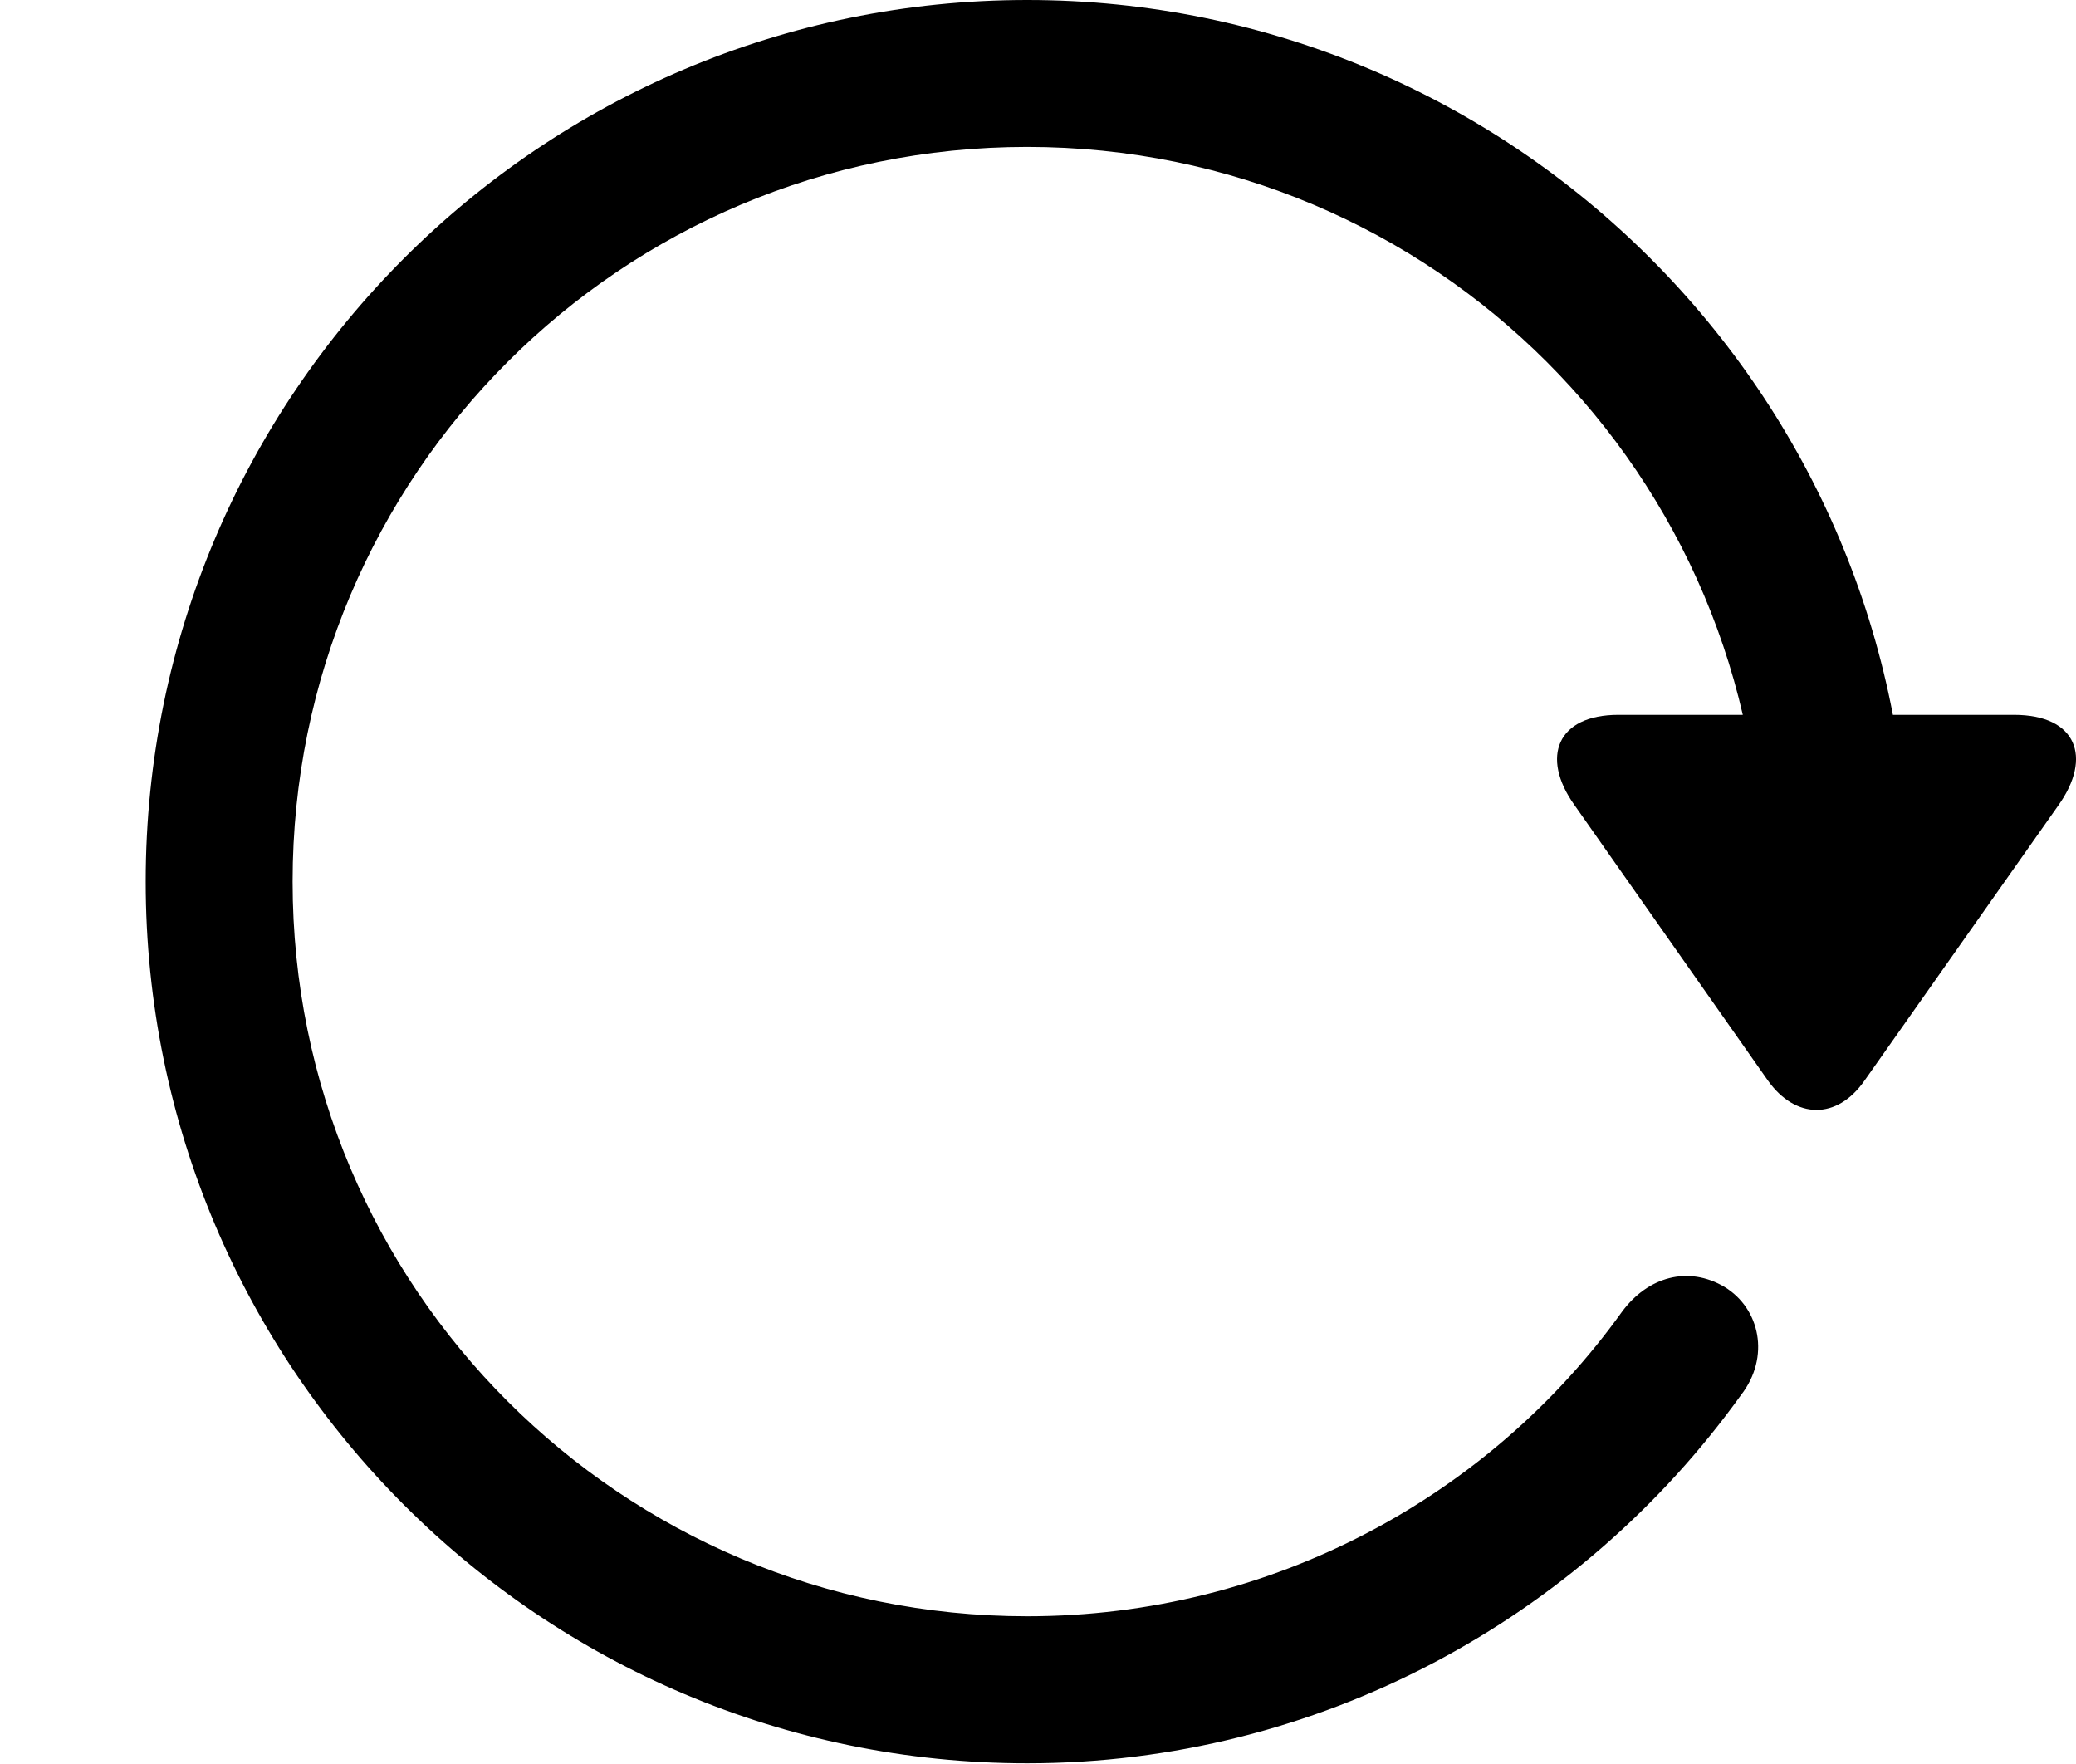 <svg version="1.1" xmlns="http://www.w3.org/2000/svg" xmlns:xlink="http://www.w3.org/1999/xlink" viewBox="0 0 32.842 27.904">
 <g>
  
  <path d="M16.25 27.891C20.858 27.891 25 25.607 27.543 22.066C28.008 21.465 27.844 20.699 27.283 20.357C26.709 20.016 26.067 20.193 25.656 20.754C23.578 23.652 20.133 25.566 16.25 25.566C9.824 25.566 4.629 20.371 4.629 13.945C4.629 7.52 9.824 2.324 16.25 2.324C22.676 2.324 27.871 7.52 27.871 13.945L30.195 13.945C30.195 6.248 23.947 0 16.25 0C8.553 0 2.305 6.248 2.305 13.945C2.305 21.643 8.553 27.891 16.25 27.891ZM31.863 11.307L25.602 11.307C24.631 11.307 24.371 11.977 24.904 12.729L27.967 17.09C28.404 17.705 29.061 17.719 29.498 17.09L32.561 12.742C33.108 11.977 32.848 11.307 31.863 11.307Z" style="fill:hsl(0 0 0/0.85)"></path>
 </g>
</svg>